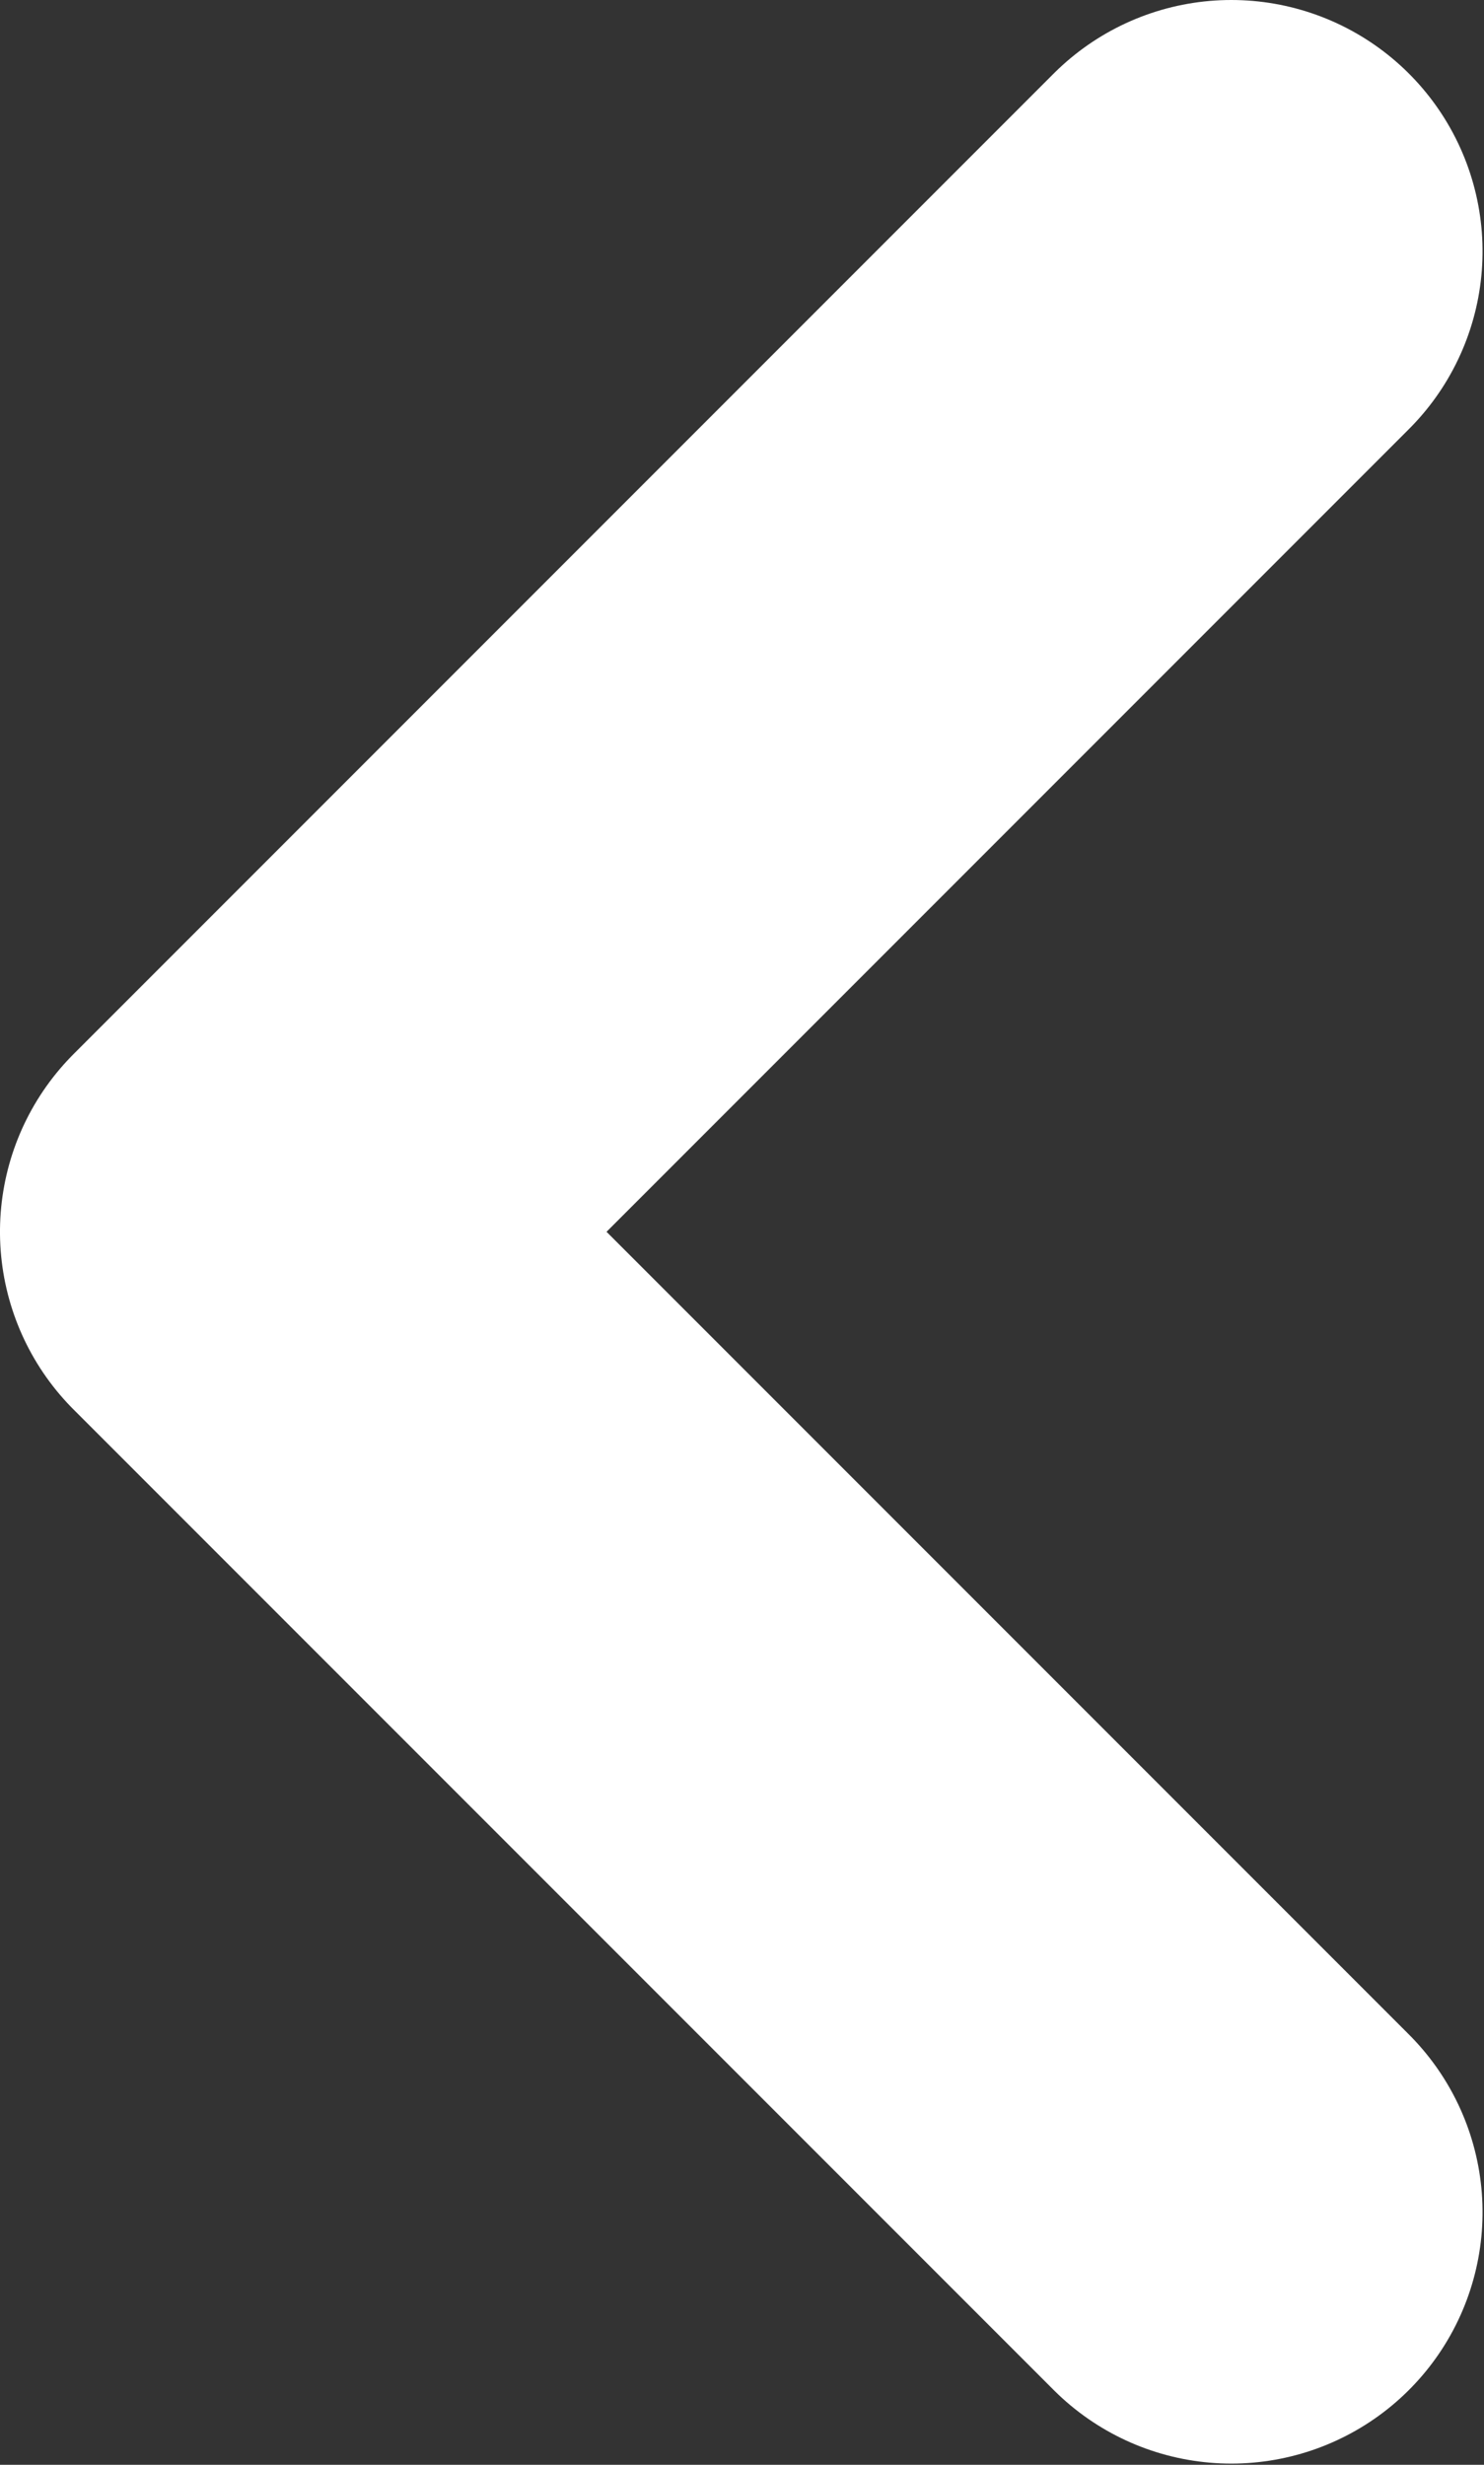 <?xml version="1.0" encoding="UTF-8" standalone="no"?>
<!DOCTYPE svg PUBLIC "-//W3C//DTD SVG 1.1//EN" "http://www.w3.org/Graphics/SVG/1.1/DTD/svg11.dtd">
<svg width="100%" height="100%" viewBox="0 0 886 1471" version="1.1" xmlns="http://www.w3.org/2000/svg" xmlns:xlink="http://www.w3.org/1999/xlink" xml:space="preserve" xmlns:serif="http://www.serif.com/" style="fill-rule:evenodd;clip-rule:evenodd;stroke-linecap:round;stroke-linejoin:round;stroke-miterlimit:1.5;">
    <rect x="0" y="0" width="886" height="1471" fill="#333333" stroke="none"/>
    <g transform="matrix(-6.12323e-17,-1,-1,6.12323e-17,1370.82,2688.34)">
        <path d="M1368.07,635.692L1953.2,1220.83L2538.34,635.692" style="fill:none;stroke:white;stroke-width:300px;"/>
    </g>
</svg>
